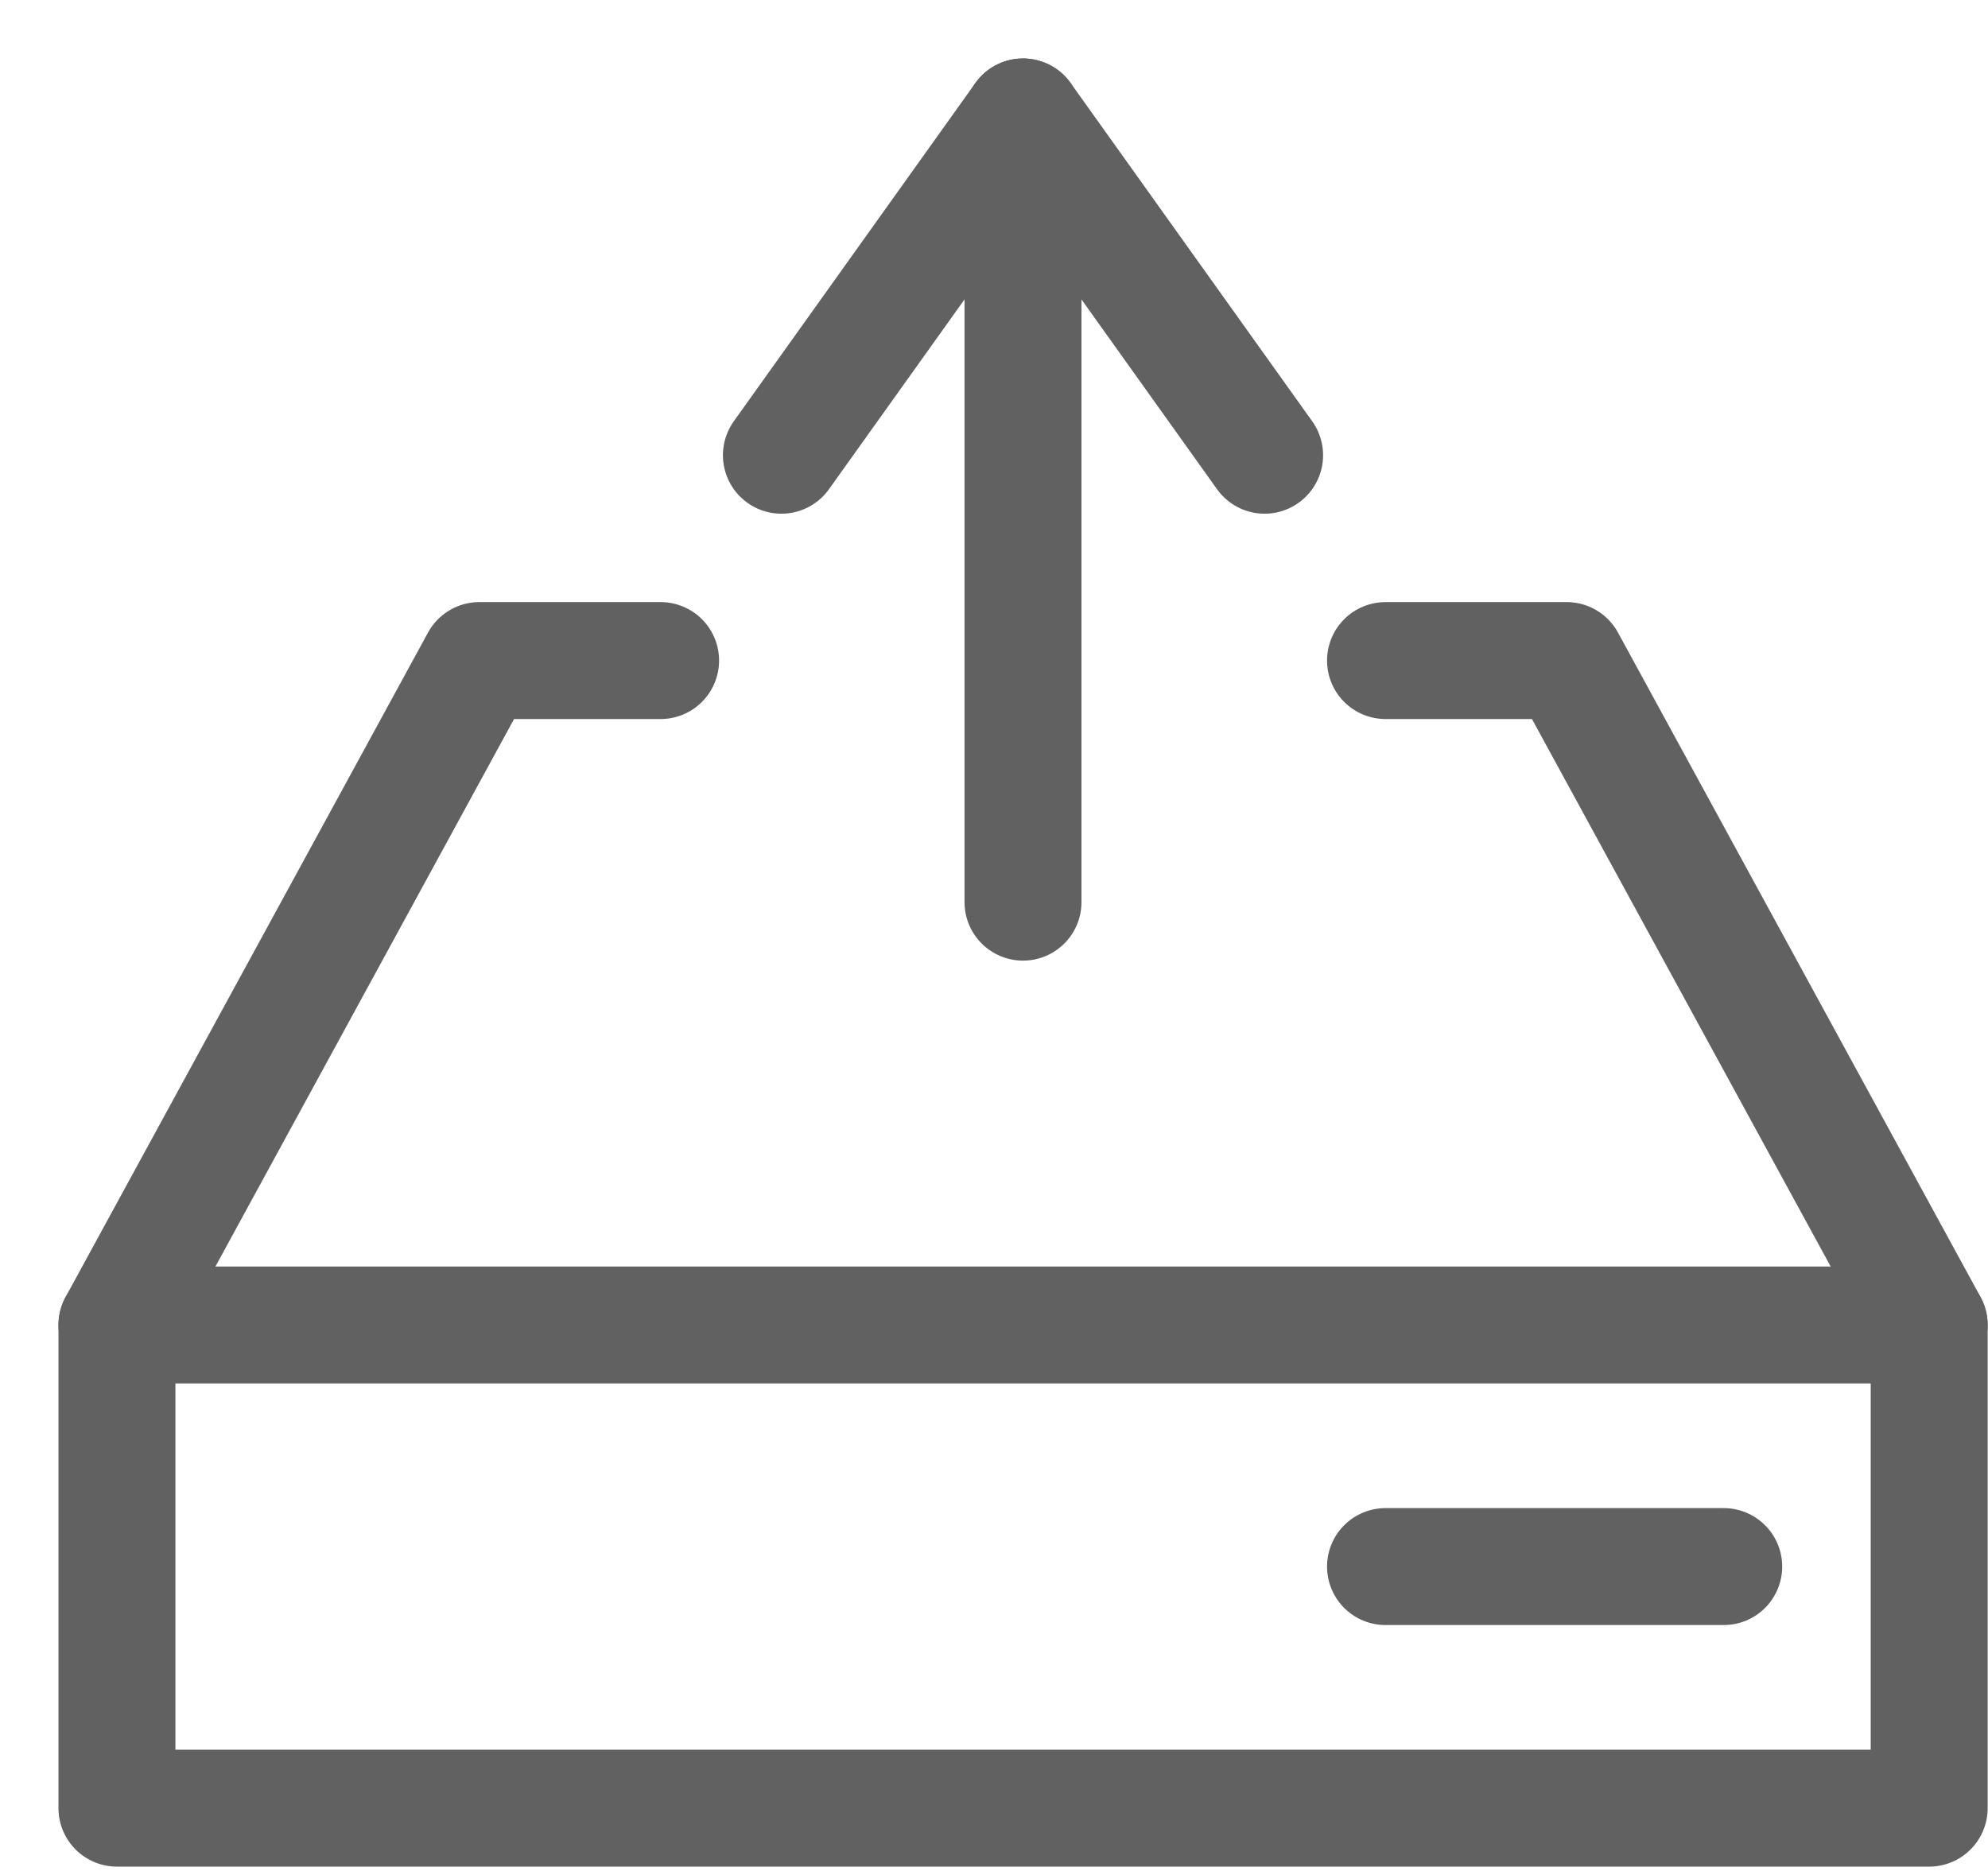 <?xml version="1.0" encoding="UTF-8" standalone="no"?>
<svg width="17px" height="16px" viewBox="0 0 17 16" version="1.1" xmlns="http://www.w3.org/2000/svg" xmlns:xlink="http://www.w3.org/1999/xlink" xmlns:sketch="http://www.bohemiancoding.com/sketch/ns">
    <!-- Generator: Sketch 3.4.4 (17249) - http://www.bohemiancoding.com/sketch -->
    <title>icon-export</title>
    <desc>Created with Sketch.</desc>
    <defs></defs>
    <g id="Page-1" stroke="none" stroke-width="1" fill="none" fill-rule="evenodd" sketch:type="MSPage">
        <g id="browser-light-cards" sketch:type="MSArtboardGroup" transform="translate(-1079, -692)" stroke-linecap="round" stroke="#616161" stroke-linejoin="round">
            <g id="content" sketch:type="MSLayerGroup" transform="translate(335, 105)">
                <g transform="translate(212, 190)" id="button-group" sketch:type="MSShapeGroup">
                    <g transform="translate(514, 393)">
                        <g id="icon-export" transform="translate(19, 5)">
                            <path d="M15.497,10.331 L0,10.331" id="Stroke-434"></path>
                            <path d="M7.748,6.715 L7.748,0" id="Stroke-435"></path>
                            <path d="M10.848,4.649 L12.397,4.649 L15.497,10.331 L15.497,14.463 L0,14.463 L0,10.331 L3.099,4.649 L4.649,4.649" id="Stroke-632"></path>
                            <path d="M5.682,2.893 L7.748,0 L9.814,2.893" id="Stroke-633"></path>
                            <path d="M13.74,12.397 L10.848,12.397" id="Stroke-634"></path>
                        </g>
                    </g>
                </g>
            </g>
        </g>
    </g>
</svg>